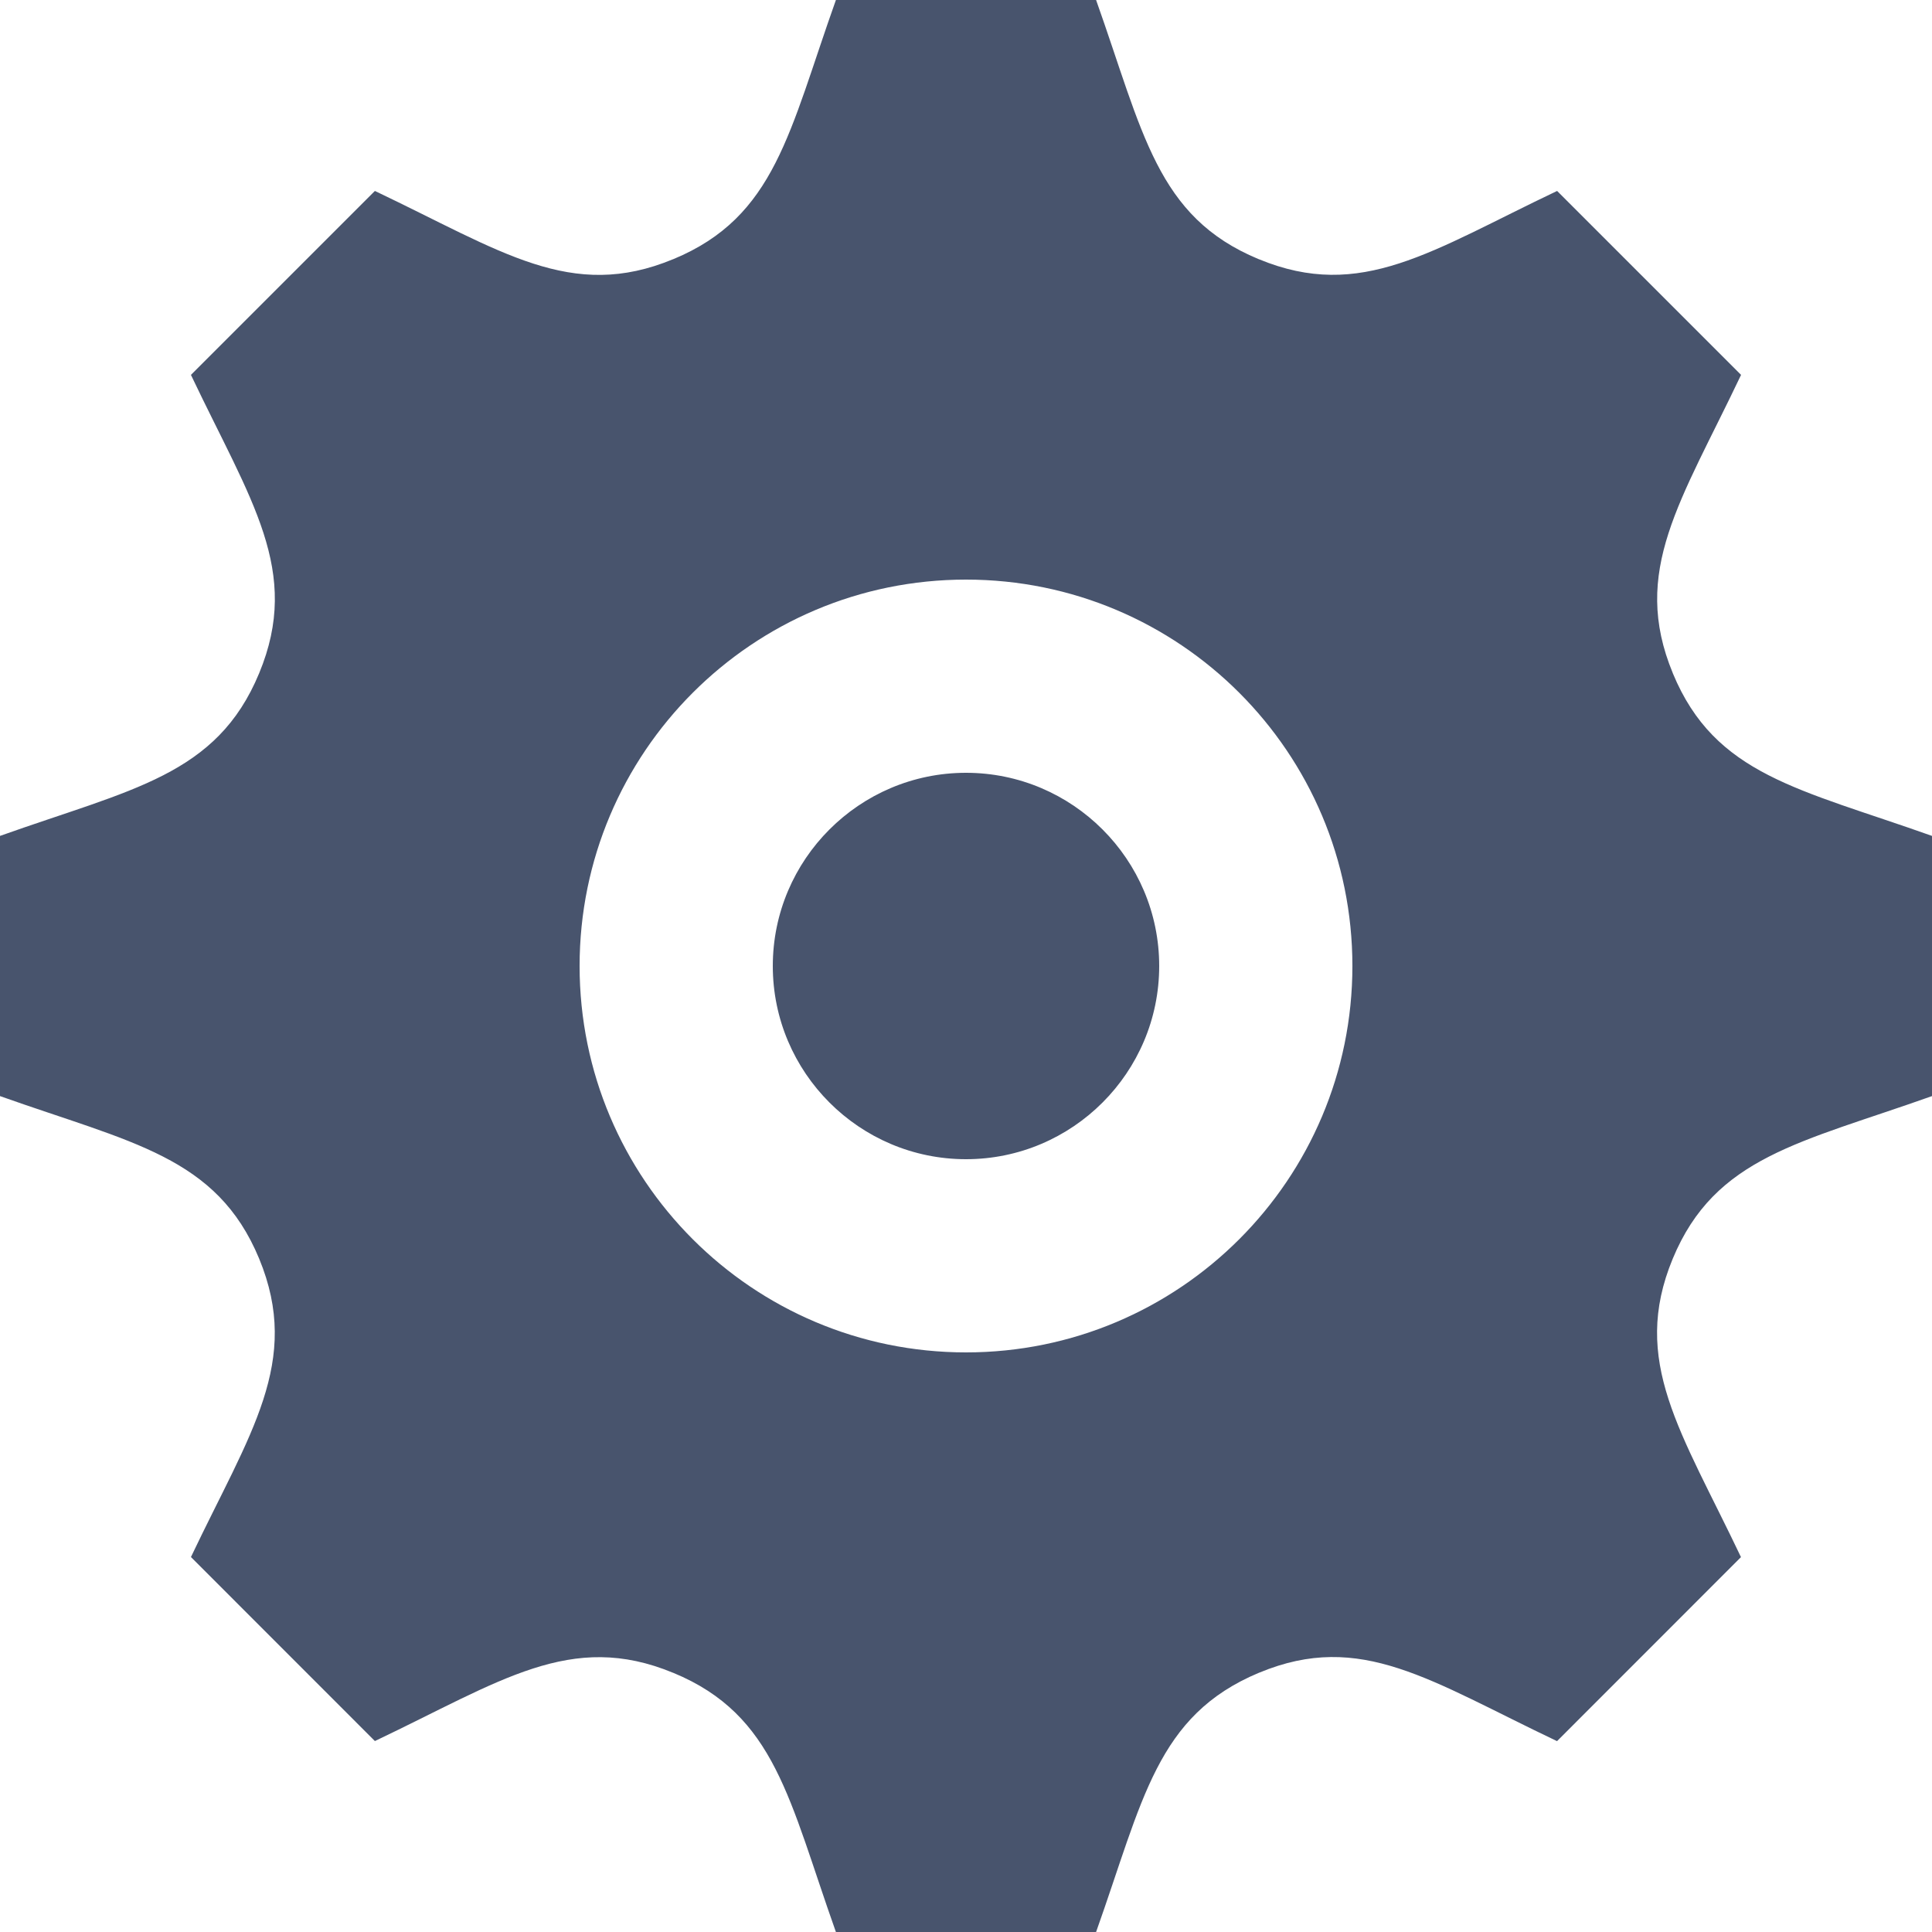 <svg xmlns="http://www.w3.org/2000/svg" width="24" height="24" viewBox="0 0 24 24">
  <path fill="#48546D" fill-rule="evenodd" d="M24,13.616 L24,10.384 C22.349,9.797 21.307,9.632 20.781,8.365 L20.781,8.364 C20.254,7.093 20.881,6.23 21.628,4.657 L19.343,2.372 C17.782,3.114 16.91,3.747 15.636,3.219 L15.635,3.219 C14.366,2.693 14.2,1.643 13.616,0 L10.384,0 C9.802,1.635 9.635,2.692 8.365,3.219 L8.364,3.219 C7.093,3.747 6.232,3.121 4.657,2.372 L2.372,4.657 C3.117,6.225 3.747,7.091 3.219,8.364 C2.692,9.635 1.635,9.802 0,10.384 L0,13.616 C1.632,14.196 2.692,14.365 3.219,15.635 C3.749,16.917 3.105,17.801 2.372,19.342 L4.657,21.628 C6.219,20.885 7.091,20.253 8.364,20.781 L8.365,20.781 C9.635,21.307 9.801,22.36 10.384,24 L13.616,24 C14.198,22.364 14.365,21.31 15.643,20.778 L15.644,20.778 C16.906,20.254 17.764,20.879 19.342,21.629 L21.627,19.343 C20.884,17.78 20.252,16.91 20.779,15.637 C21.306,14.366 22.367,14.197 24,13.616 L24,13.616 Z M12,16.8 C9.348,16.8 7.2,14.651 7.2,12 C7.2,9.349 9.348,7.2 12,7.2 C14.652,7.2 16.8,9.349 16.8,12 C16.8,14.651 14.652,16.8 12,16.8 Z M14.4,12 C14.4,13.323 13.323,14.4 12,14.4 C10.677,14.4 9.6,13.323 9.6,12 C9.6,10.677 10.677,9.6 12,9.6 C13.323,9.6 14.4,10.677 14.4,12 Z"/>
</svg>
